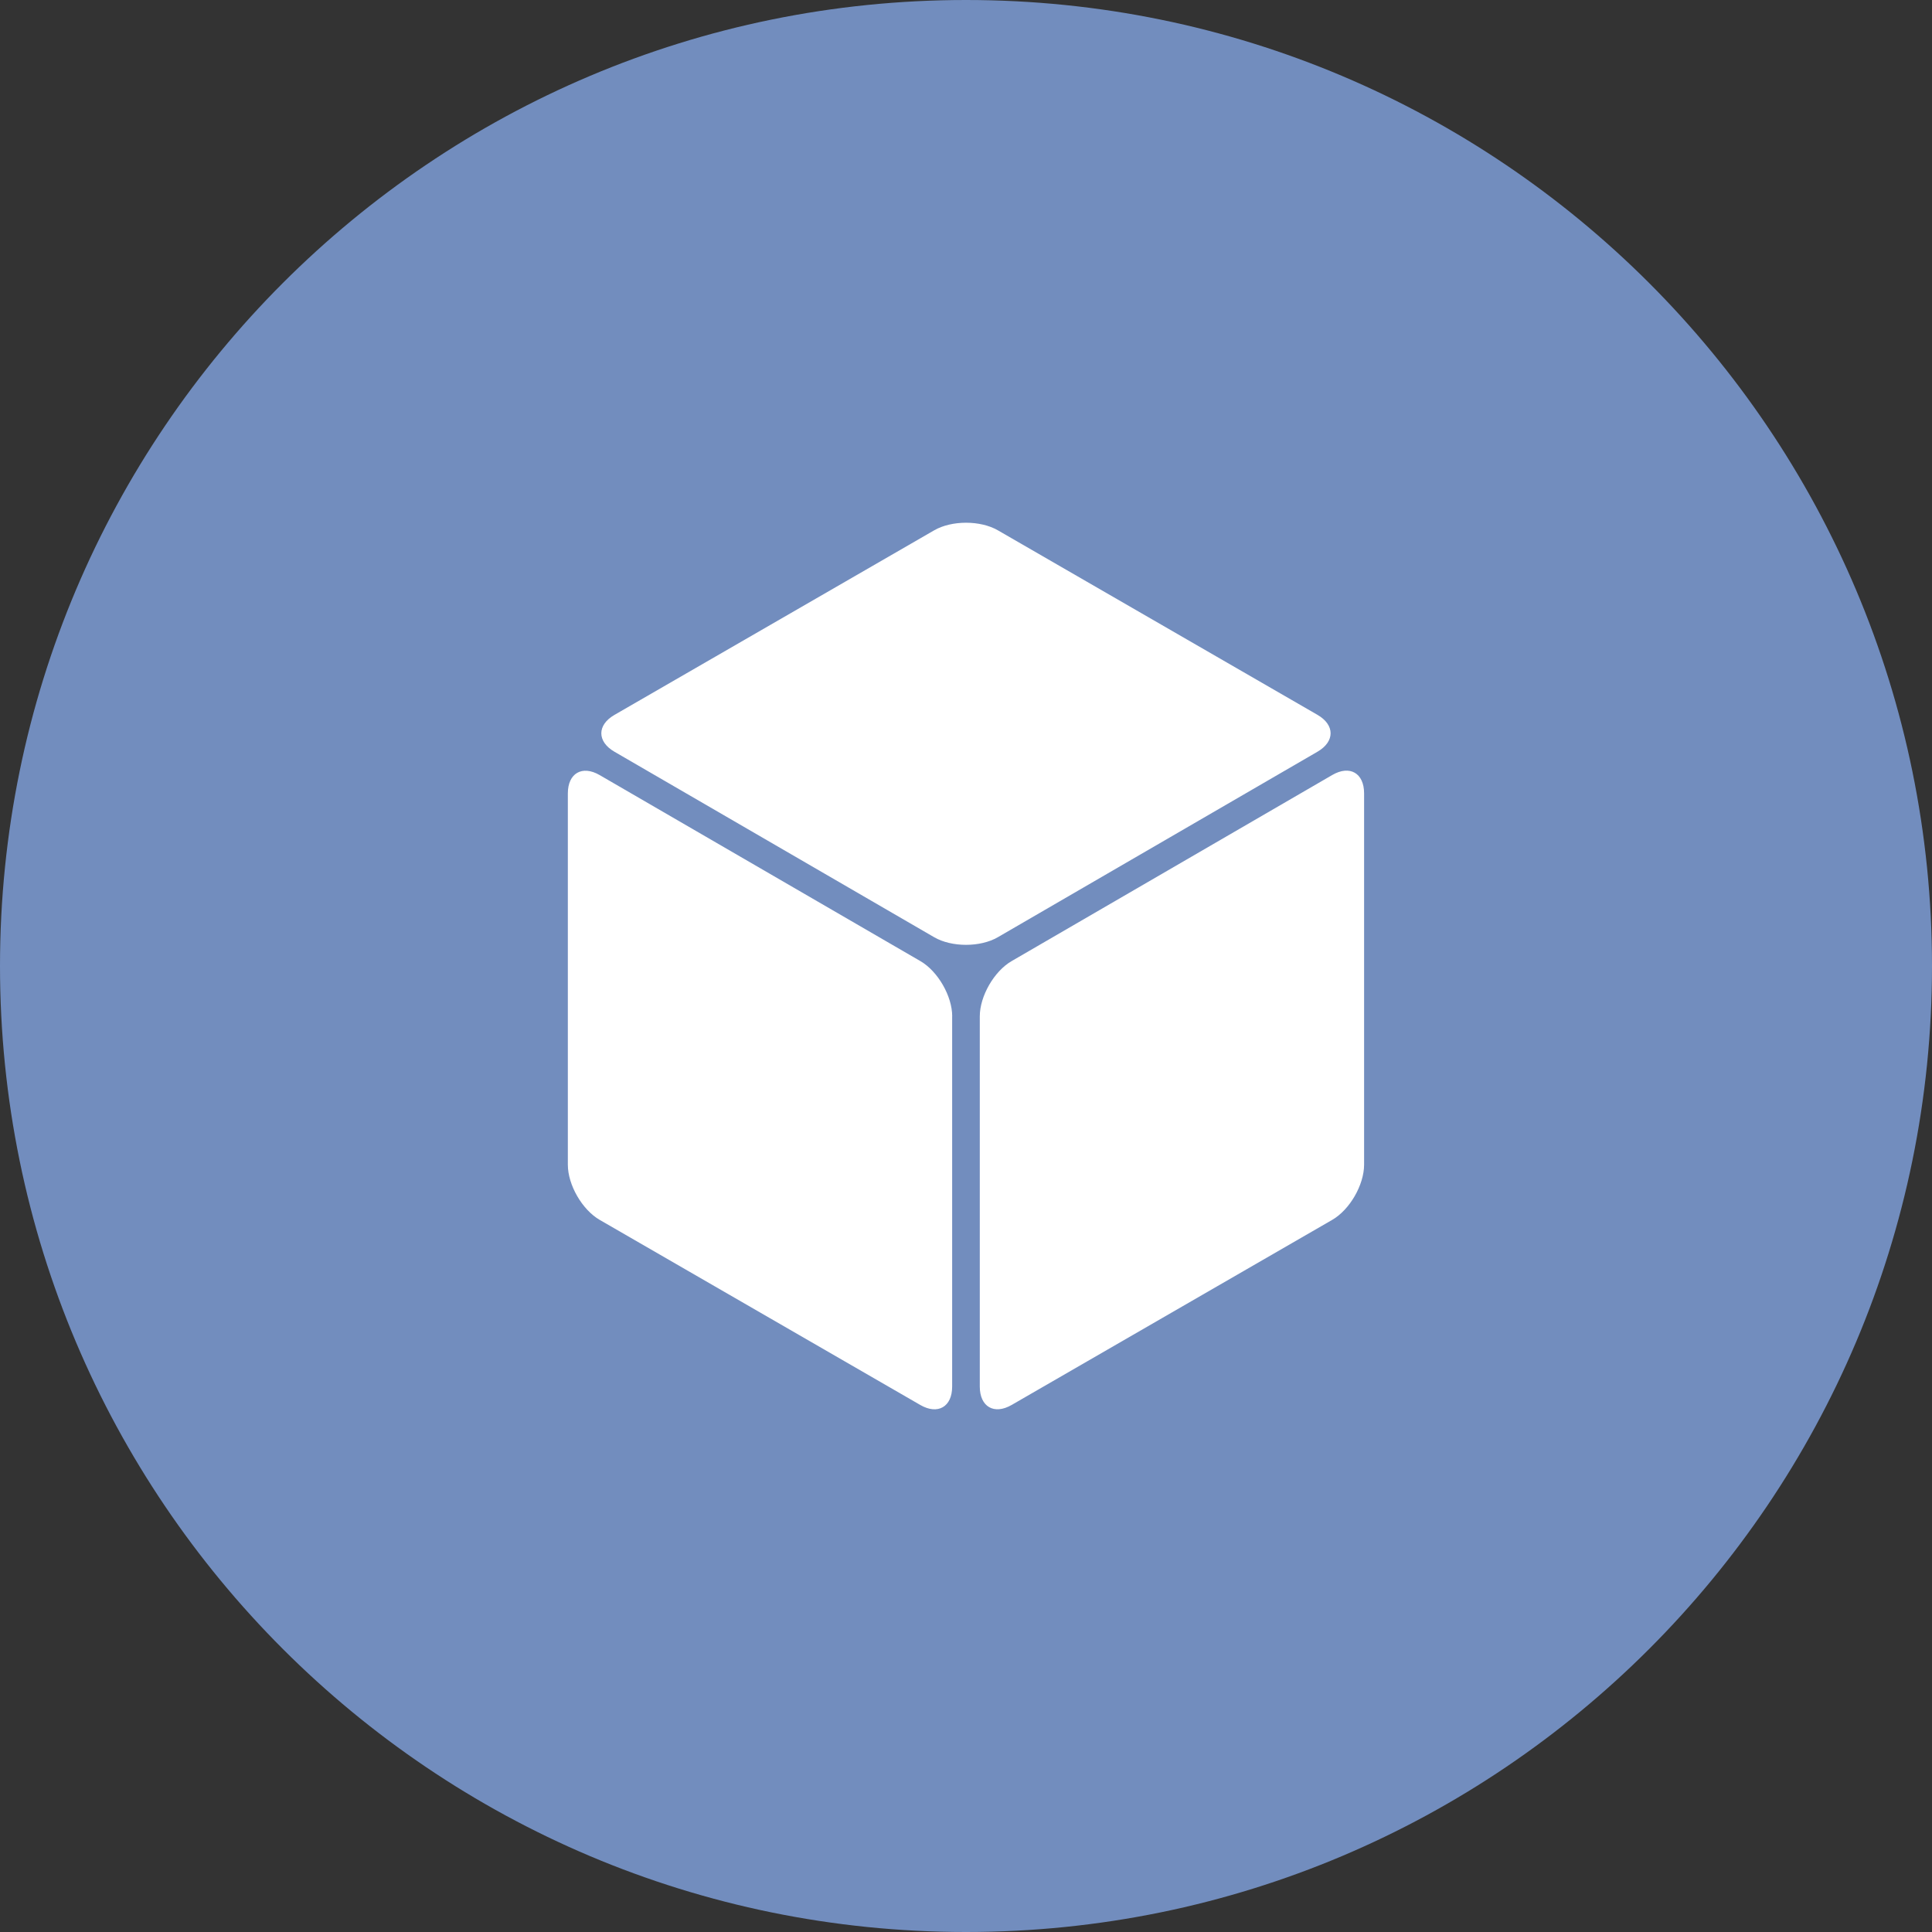 <svg width="1024" height="1024" viewBox="0 0 1024 1024" fill="none" xmlns="http://www.w3.org/2000/svg">
<rect x="0" y="0" width="1024" height="1024" fill="#333333" stroke="none"/>
<g clip-path="url(#clip0_2_3072)">
<path d="M512 1024C794.77 1024 1024 794.77 1024 512C1024 229.23 794.77 0 512 0C229.23 0 0 229.23 0 512C0 794.77 229.23 1024 512 1024Z" fill="#728DBE"/>
<path d="M495.14 496.75C504.41 502.13 519.58 502.13 528.86 496.75L698.3 398.42C707.57 393.04 707.56 384.25 698.3 378.89L528.9 281.08C519.62 275.72 504.43 275.72 495.14 281.08L325.68 378.91C316.39 384.27 316.39 393.06 325.68 398.44L495.14 496.75ZM504.69 538.68C504.69 527.96 497.1 514.79 487.83 509.41L317.83 410.81C308.56 405.43 300.97 409.81 300.97 420.52V617.32C300.97 628.04 308.56 641.19 317.85 646.56L487.78 744.67C497.07 750.03 504.66 745.67 504.66 734.92V538.68H504.69ZM536.17 509.41C526.9 514.79 519.31 527.97 519.31 538.68V734.91C519.31 745.63 526.91 750.02 536.19 744.66L706.11 646.55C715.4 641.19 723 628 723 617.31V420.47C723 409.75 715.41 405.38 706.14 410.76L536.17 509.41Z" fill="white"/>
</g>
<defs>
<clipPath id="clip0_2_3072">
<rect width="1024" height="1024" fill="white"/>
</clipPath>
</defs>
</svg>
